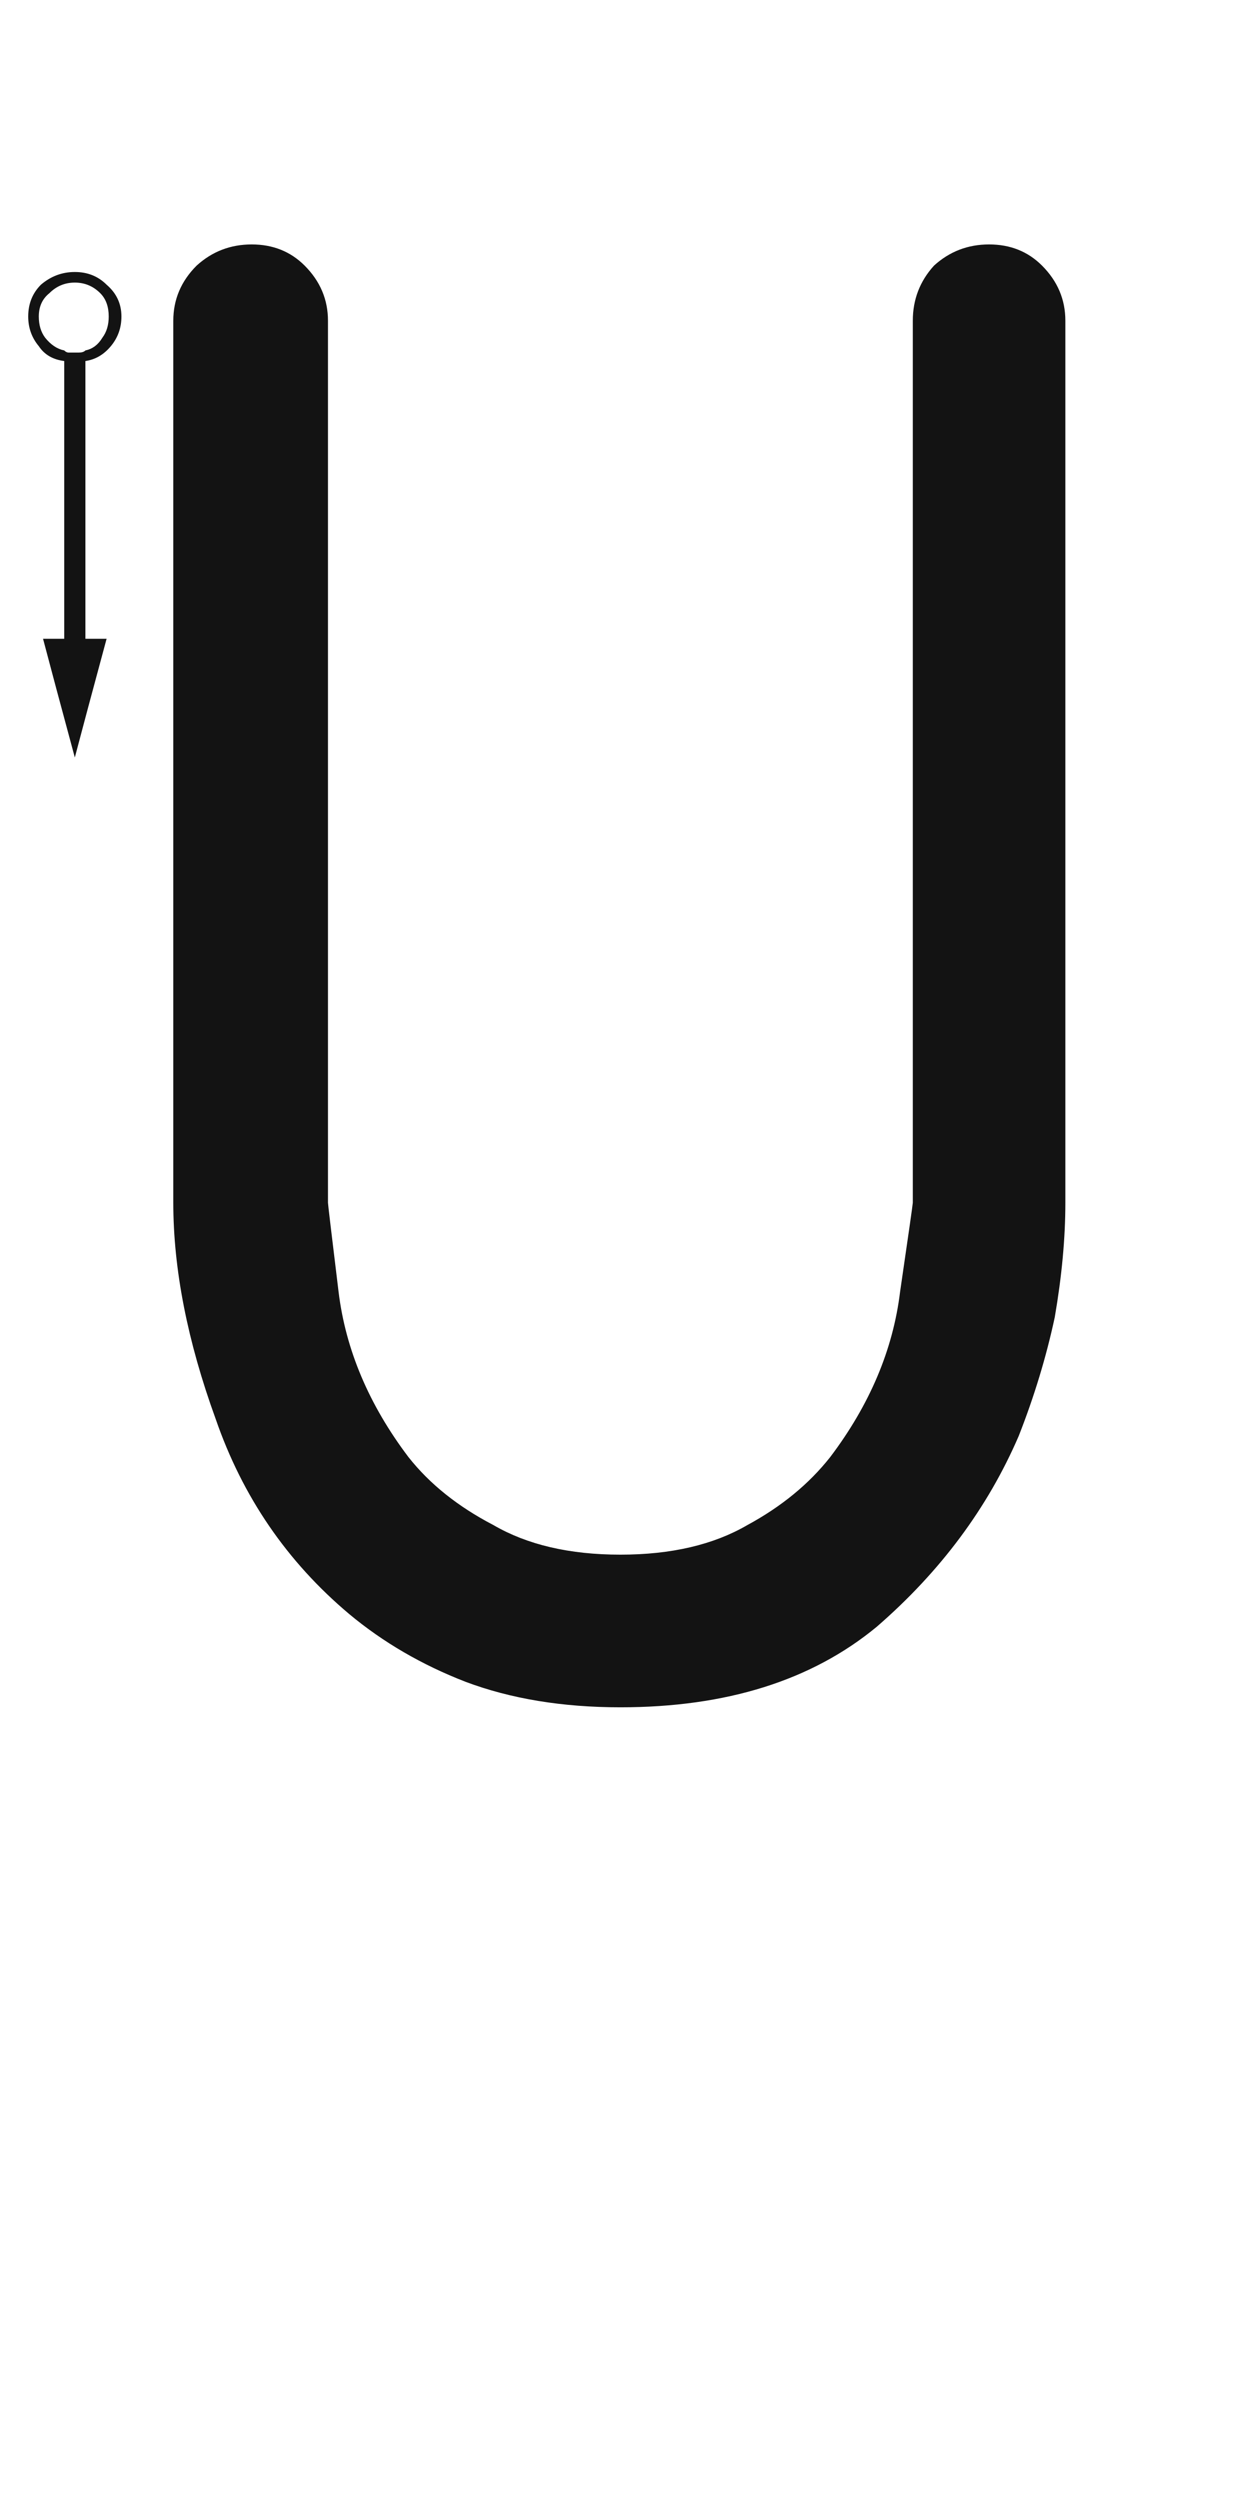 <svg xmlns="http://www.w3.org/2000/svg" width="120" height="243" viewBox="0 0 120 243"><path fill="#131313" d="M24,116.893 C24,97.936 24,69.363 24,31.174 C24,29.113 24.756,27.327 26.267,25.816 C27.778,24.443 29.563,23.756 31.624,23.756 C33.685,23.756 35.402,24.443 36.775,25.816 C38.286,27.327 39.042,29.113 39.042,31.174 C39.042,50.268 39.042,78.841 39.042,116.893 C39.042,117.03 39.385,119.915 40.072,125.547 C40.759,131.179 43.026,136.536 46.872,141.619 C48.933,144.229 51.68,146.427 55.114,148.213 C58.411,150.136 62.532,151.098 67.478,151.098 C72.423,151.098 76.544,150.136 79.841,148.213 C83.138,146.427 85.816,144.229 87.877,141.619 C91.723,136.536 93.99,131.179 94.677,125.547 C95.501,119.915 95.913,117.03 95.913,116.893 C95.913,97.936 95.913,69.363 95.913,31.174 C95.913,29.113 96.6,27.327 97.974,25.816 C99.485,24.443 101.271,23.756 103.331,23.756 C105.392,23.756 107.109,24.443 108.482,25.816 C109.993,27.327 110.749,29.113 110.749,31.174 C110.749,50.268 110.749,78.841 110.749,116.893 C110.749,120.327 110.406,124.036 109.719,128.02 C108.895,131.866 107.727,135.712 106.216,139.559 C103.194,146.564 98.592,152.746 92.41,158.104 C86.091,163.324 77.78,165.934 67.478,165.934 C61.845,165.934 56.831,165.109 52.436,163.461 C48.177,161.812 44.399,159.615 41.103,156.867 C35.058,151.785 30.731,145.465 28.121,137.91 C25.374,130.355 24,123.349 24,116.893 Z M14.424,35.295 C14.561,35.295 14.699,35.295 14.836,35.295 C15.111,35.295 15.317,35.226 15.454,35.089 C15.454,41.133 15.454,50.131 15.454,62.082 C14.905,62.082 14.218,62.082 13.394,62.082 C13.394,56.175 13.394,47.177 13.394,35.089 C13.531,35.226 13.668,35.295 13.806,35.295 C13.943,35.295 14.149,35.295 14.424,35.295 Z M13.394,64.143 C13.394,63.73 13.394,63.044 13.394,62.082 C12.844,62.082 12.157,62.082 11.333,62.082 C12.02,64.692 13.05,68.538 14.424,73.621 C15.111,71.011 16.141,67.165 17.515,62.082 C16.965,62.082 16.278,62.082 15.454,62.082 C15.454,62.632 15.454,63.318 15.454,64.143 C14.905,64.143 14.218,64.143 13.394,64.143 Z M13.394,64.143 C13.806,64.143 14.493,64.143 15.454,64.143 C15.454,63.73 15.454,63.044 15.454,62.082 C14.905,62.082 14.218,62.082 13.394,62.082 C13.394,62.632 13.394,63.318 13.394,64.143 Z M10.509,30.762 C10.509,31.723 10.784,32.548 11.333,33.234 C11.882,33.921 12.569,34.402 13.394,34.677 C13.394,34.814 13.394,34.951 13.394,35.089 C12.295,34.951 11.47,34.471 10.921,33.646 C10.234,32.822 9.891,31.861 9.891,30.762 C9.891,29.525 10.303,28.495 11.127,27.671 C12.089,26.847 13.188,26.435 14.424,26.435 C15.66,26.435 16.69,26.847 17.515,27.671 C18.476,28.495 18.957,29.525 18.957,30.762 C18.957,31.861 18.614,32.822 17.927,33.646 C17.24,34.471 16.416,34.951 15.454,35.089 C15.454,35.089 15.454,34.951 15.454,34.677 C16.278,34.402 16.965,33.921 17.515,33.234 C18.064,32.548 18.339,31.723 18.339,30.762 C18.339,29.663 17.927,28.77 17.103,28.083 C16.416,27.259 15.523,26.847 14.424,26.847 C13.325,26.847 12.363,27.259 11.539,28.083 C10.852,28.77 10.509,29.663 10.509,30.762 Z M15.454,35.089 C15.317,35.226 15.111,35.295 14.836,35.295 C14.699,35.295 14.561,35.295 14.424,35.295 C14.149,35.295 13.943,35.295 13.806,35.295 C13.668,35.295 13.531,35.226 13.394,35.089 C13.394,35.089 13.394,34.951 13.394,34.677 C13.531,34.677 13.668,34.677 13.806,34.677 C13.943,34.814 14.149,34.883 14.424,34.883 C14.561,34.883 14.699,34.814 14.836,34.677 C15.111,34.677 15.317,34.677 15.454,34.677 C15.454,34.677 15.454,34.745 15.454,34.883 C15.454,35.02 15.454,35.089 15.454,35.089 Z M18.339,30.762 C18.339,31.723 18.064,32.548 17.515,33.234 C16.965,33.921 16.278,34.402 15.454,34.677 C15.454,34.539 15.454,34.333 15.454,34.059 C16.141,33.921 16.69,33.509 17.103,32.822 C17.515,32.273 17.721,31.586 17.721,30.762 C17.721,29.8 17.446,29.045 16.896,28.495 C16.21,27.808 15.385,27.465 14.424,27.465 C13.462,27.465 12.638,27.808 11.951,28.495 C11.264,29.045 10.921,29.8 10.921,30.762 C10.921,30.624 10.921,30.487 10.921,30.35 C10.921,30.35 10.921,30.35 10.921,30.35 C10.921,30.35 10.921,30.35 10.921,30.35 C10.921,30.487 10.921,30.624 10.921,30.762 C10.921,31.036 10.921,31.174 10.921,31.174 C10.921,31.311 10.921,31.38 10.921,31.38 C10.921,31.38 10.921,31.311 10.921,31.174 C10.921,31.174 10.921,31.036 10.921,30.762 C10.921,31.586 11.127,32.273 11.539,32.822 C12.089,33.509 12.707,33.921 13.394,34.059 C13.394,34.196 13.394,34.402 13.394,34.677 C12.569,34.402 11.882,33.921 11.333,33.234 C10.784,32.548 10.509,31.723 10.509,30.762 C10.509,29.663 10.852,28.77 11.539,28.083 C12.363,27.259 13.325,26.847 14.424,26.847 C15.523,26.847 16.416,27.259 17.103,28.083 C17.927,28.77 18.339,29.663 18.339,30.762 Z M14.424,34.265 C14.561,34.265 14.699,34.265 14.836,34.265 C15.111,34.265 15.317,34.196 15.454,34.059 C15.454,34.196 15.454,34.402 15.454,34.677 C15.317,34.677 15.111,34.677 14.836,34.677 C14.699,34.814 14.561,34.883 14.424,34.883 C14.149,34.883 13.943,34.814 13.806,34.677 C13.668,34.677 13.531,34.677 13.394,34.677 C13.394,34.539 13.394,34.333 13.394,34.059 C13.531,34.196 13.668,34.265 13.806,34.265 C13.943,34.265 14.149,34.265 14.424,34.265 Z M3.297,23.756 C3.434,23.756 3.503,23.825 3.503,23.962 C3.503,23.962 3.572,24.031 3.709,24.168 C3.709,24.168 3.709,24.237 3.709,24.374 C3.846,24.374 3.915,24.443 3.915,24.58 C3.915,26.366 3.915,28.495 3.915,30.968 C3.915,33.578 3.915,36.531 3.915,39.828 C3.915,39.965 3.846,40.103 3.709,40.24 C3.709,40.378 3.64,40.446 3.503,40.446 C3.503,40.584 3.434,40.652 3.297,40.652 C3.16,40.79 3.022,40.858 2.885,40.858 C2.747,40.858 2.679,40.79 2.679,40.652 C2.541,40.652 2.404,40.584 2.267,40.446 C2.267,40.446 2.198,40.378 2.061,40.24 C2.061,40.103 2.061,39.965 2.061,39.828 C2.061,38.454 2.061,36.669 2.061,34.471 C2.061,32.273 2.061,29.731 2.061,26.847 C1.923,26.847 1.854,26.915 1.854,27.053 C1.717,27.19 1.58,27.327 1.442,27.465 C1.305,27.465 1.236,27.534 1.236,27.671 C1.099,27.671 0.962,27.671 0.824,27.671 C0.687,27.671 0.549,27.671 0.412,27.671 C0.412,27.534 0.343,27.465 0.206,27.465 C0.069,27.327 0,27.19 0,27.053 C0,27.053 0,26.984 0,26.847 C0,26.709 0,26.572 0,26.435 C0,26.297 0.069,26.229 0.206,26.229 C0.481,25.954 0.756,25.61 1.03,25.198 C1.442,24.924 1.854,24.511 2.267,23.962 C2.404,23.962 2.473,23.893 2.473,23.756 C2.61,23.756 2.747,23.756 2.885,23.756 C2.885,23.756 2.885,23.756 2.885,23.756 C2.885,23.756 2.885,23.756 2.885,23.756 C3.022,23.756 3.091,23.756 3.091,23.756 C3.228,23.756 3.297,23.756 3.297,23.756 Z" transform="translate(-7.148)"/></svg>